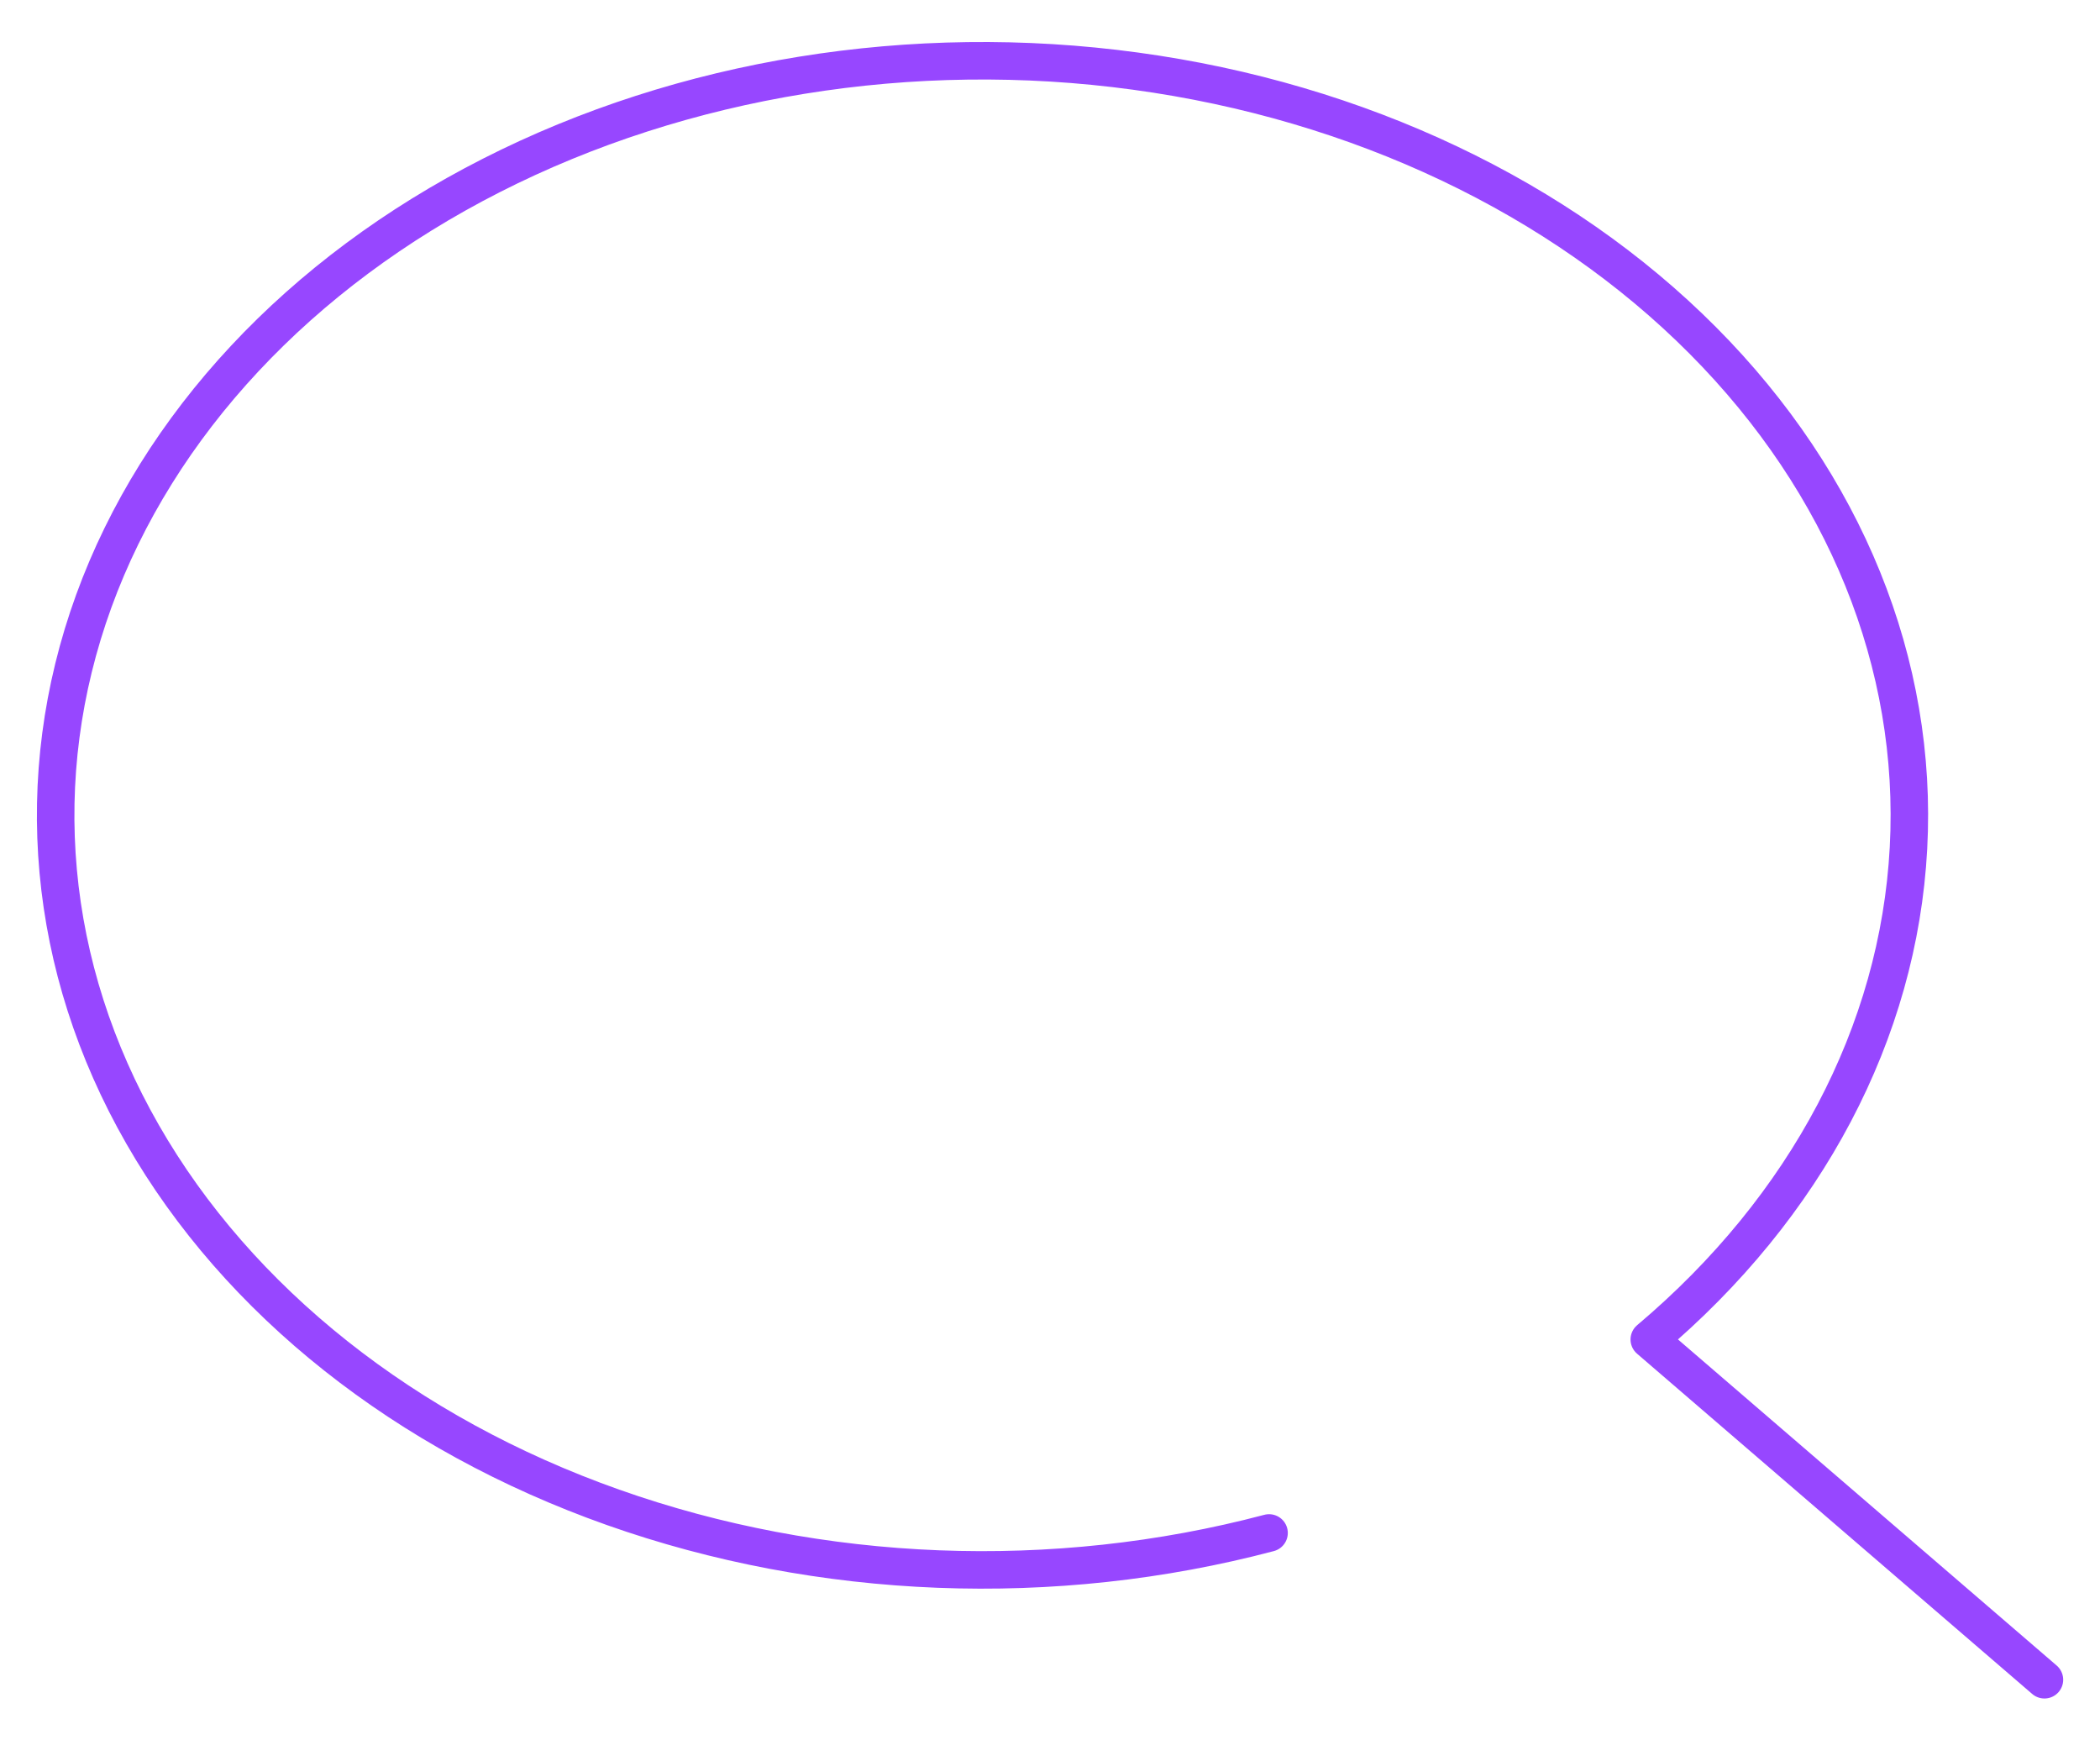 <svg width="35" height="29" viewBox="0 0 35 29" fill="none" xmlns="http://www.w3.org/2000/svg">
<path d="M34.074 27.99L27.488 22.32C30.108 20.111 31.644 17.2 31.808 14.133C31.973 11.067 30.753 8.057 28.379 5.672C26.006 3.287 22.643 1.691 18.923 1.185C15.204 0.678 11.386 1.297 8.188 2.924C4.99 4.55 2.634 7.073 1.563 10.016C0.493 12.959 0.781 16.119 2.376 18.901C3.97 21.683 6.759 23.894 10.217 25.117C13.675 26.341 17.564 26.493 21.151 25.544" stroke="#9747FF" stroke-width="0.625" stroke-linecap="round" stroke-linejoin="round"/>
</svg>
